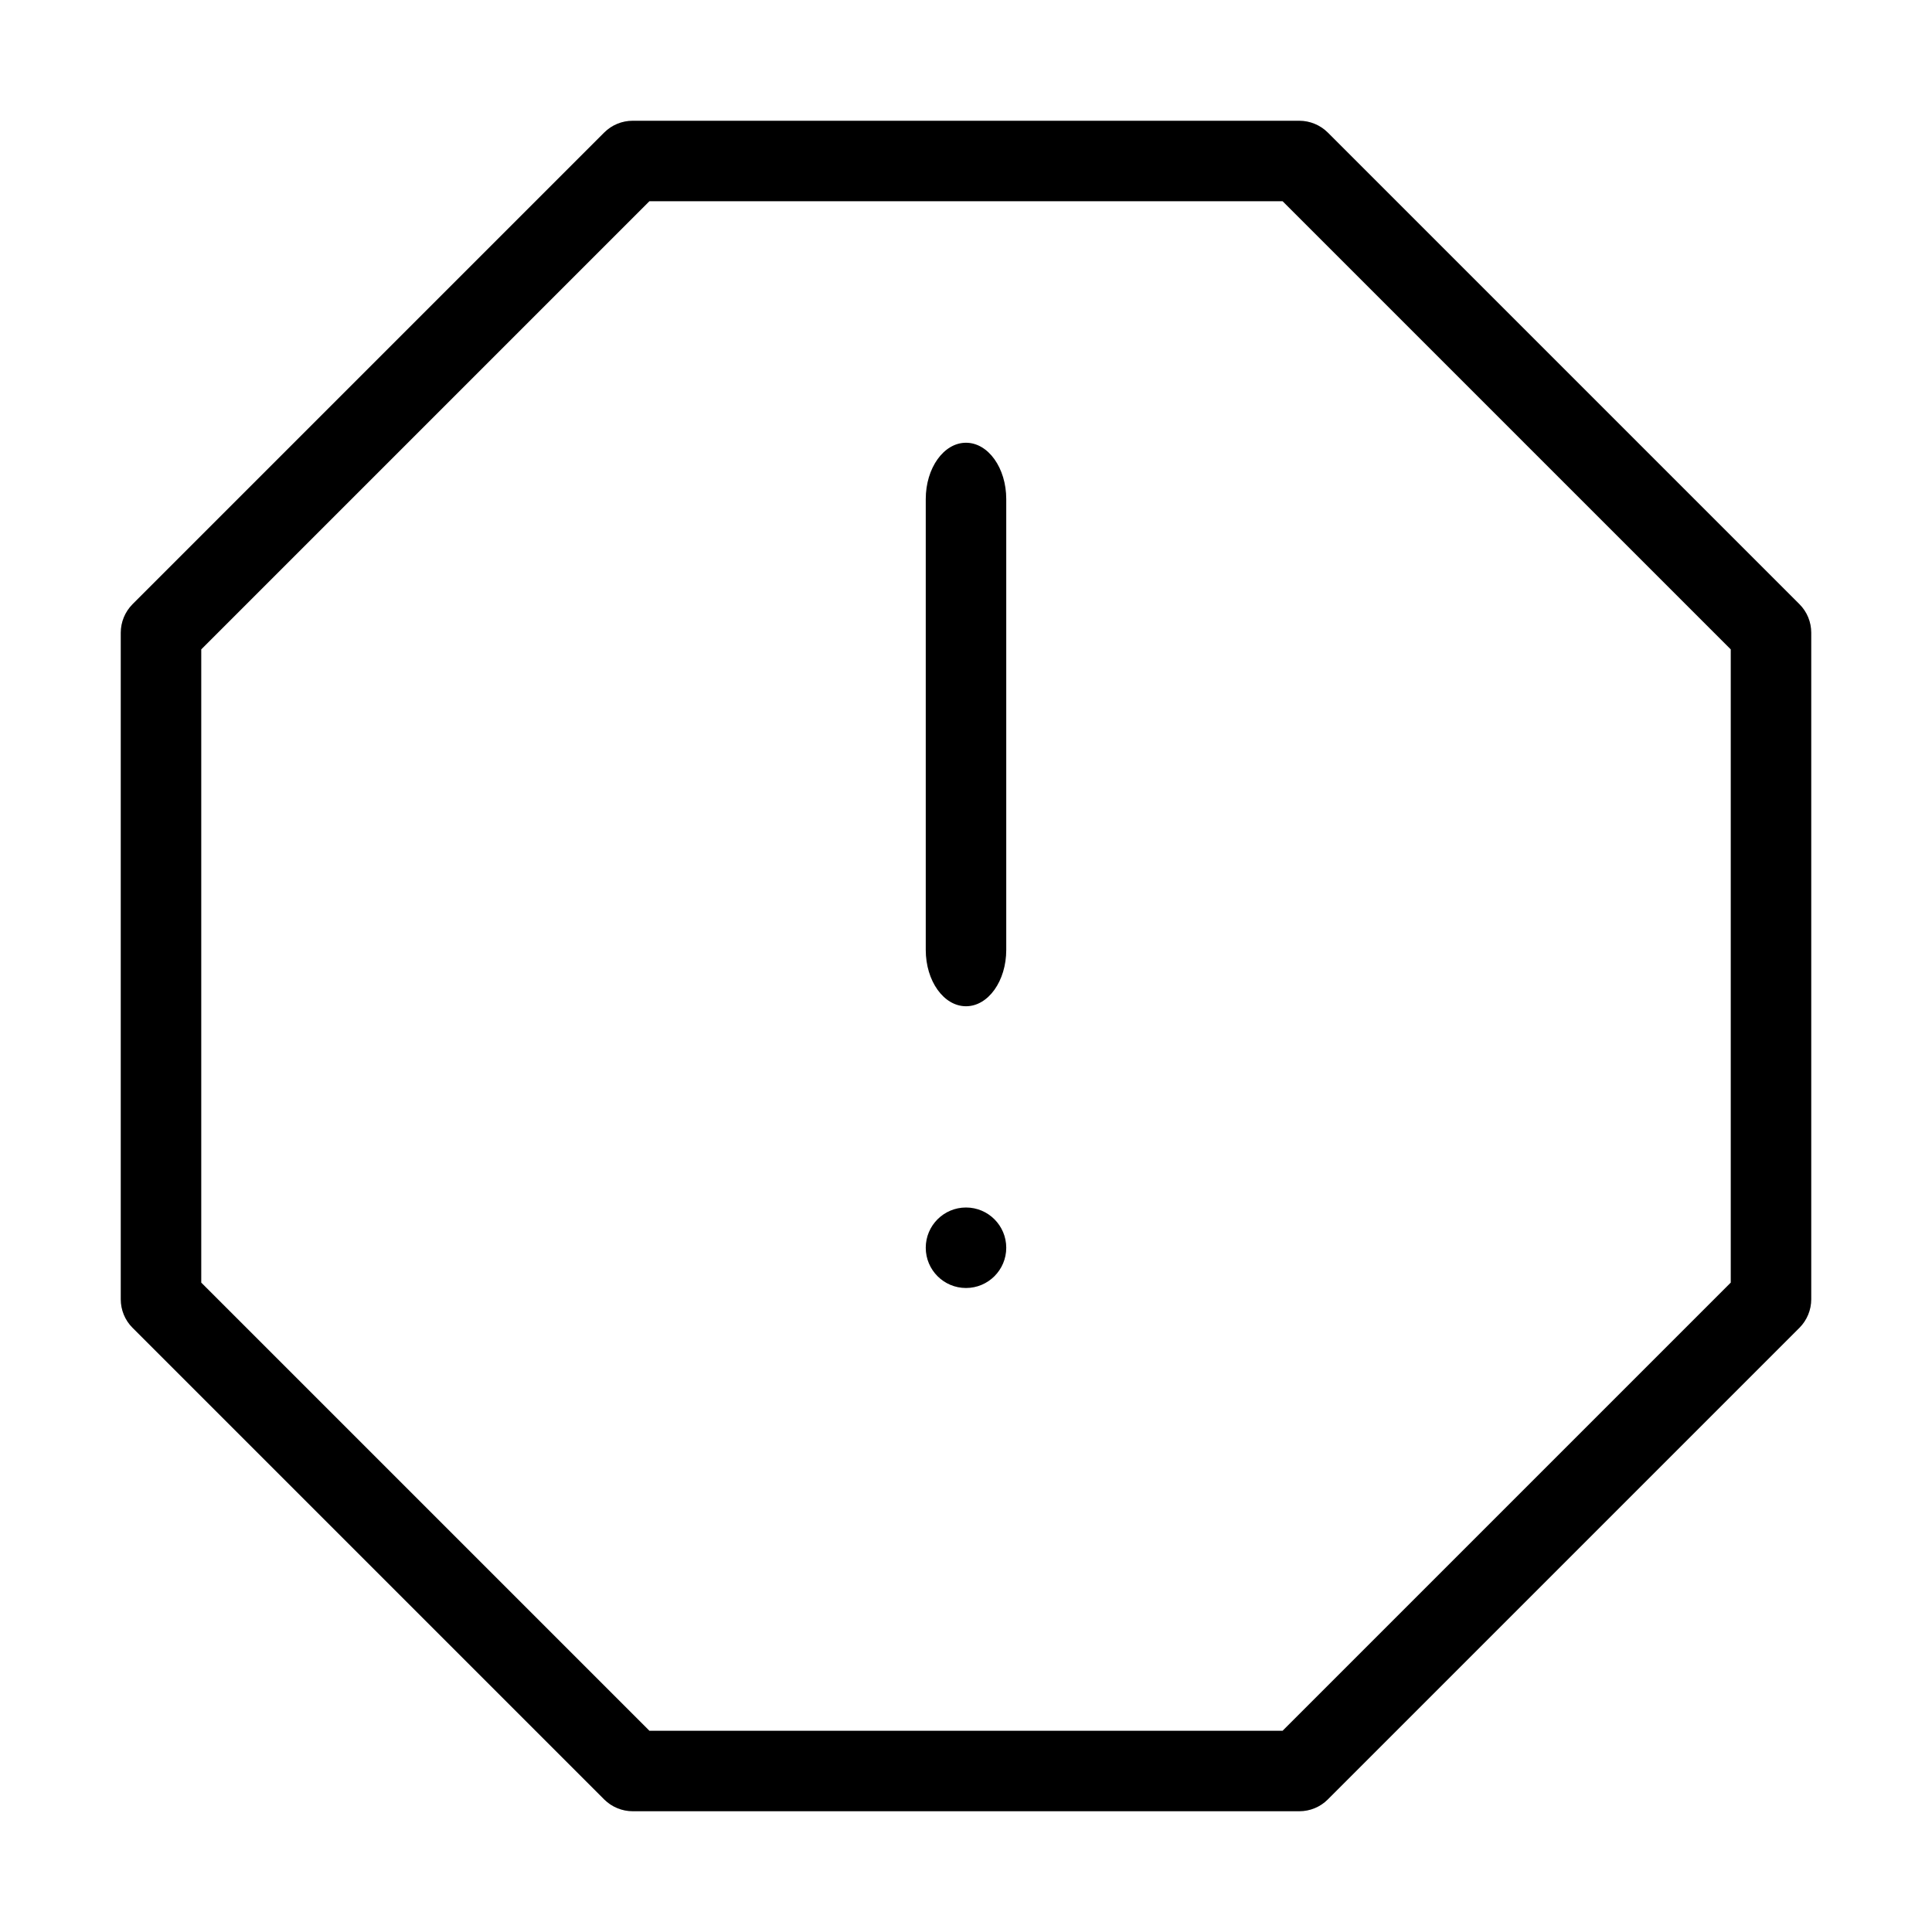 <svg height="24" viewBox="0 0 24 24" width="24" xmlns="http://www.w3.org/2000/svg"><path d="m7.506 1.646c.094-.094.221-.146.354-.146h8.28c.133 0 .26.053.354.146l5.86 5.86c.094.094.146.221.146.354v8.28c0 .133-.053.26-.146.354l-5.86 5.86c-.094.094-.221.146-.354.146h-8.28c-.133 0-.26-.053-.354-.146l-5.86-5.86c-.094-.094-.146-.221-.146-.354v-8.28c0-.133.053-.26.146-.354zm.561.854-5.567 5.567v7.866l5.567 5.567h7.866l5.567-5.567v-7.866l-5.567-5.567zm3.433 3.7c0-.387.224-.7.5-.7s.5.313.5.7v5.6c0 .387-.224.7-.5.7s-.5-.313-.5-.7zm.5 9.8c-.276 0-.5-.224-.5-.5s.224-.5.5-.5.5.224.5.5-.224.5-.5.5z"/></svg>